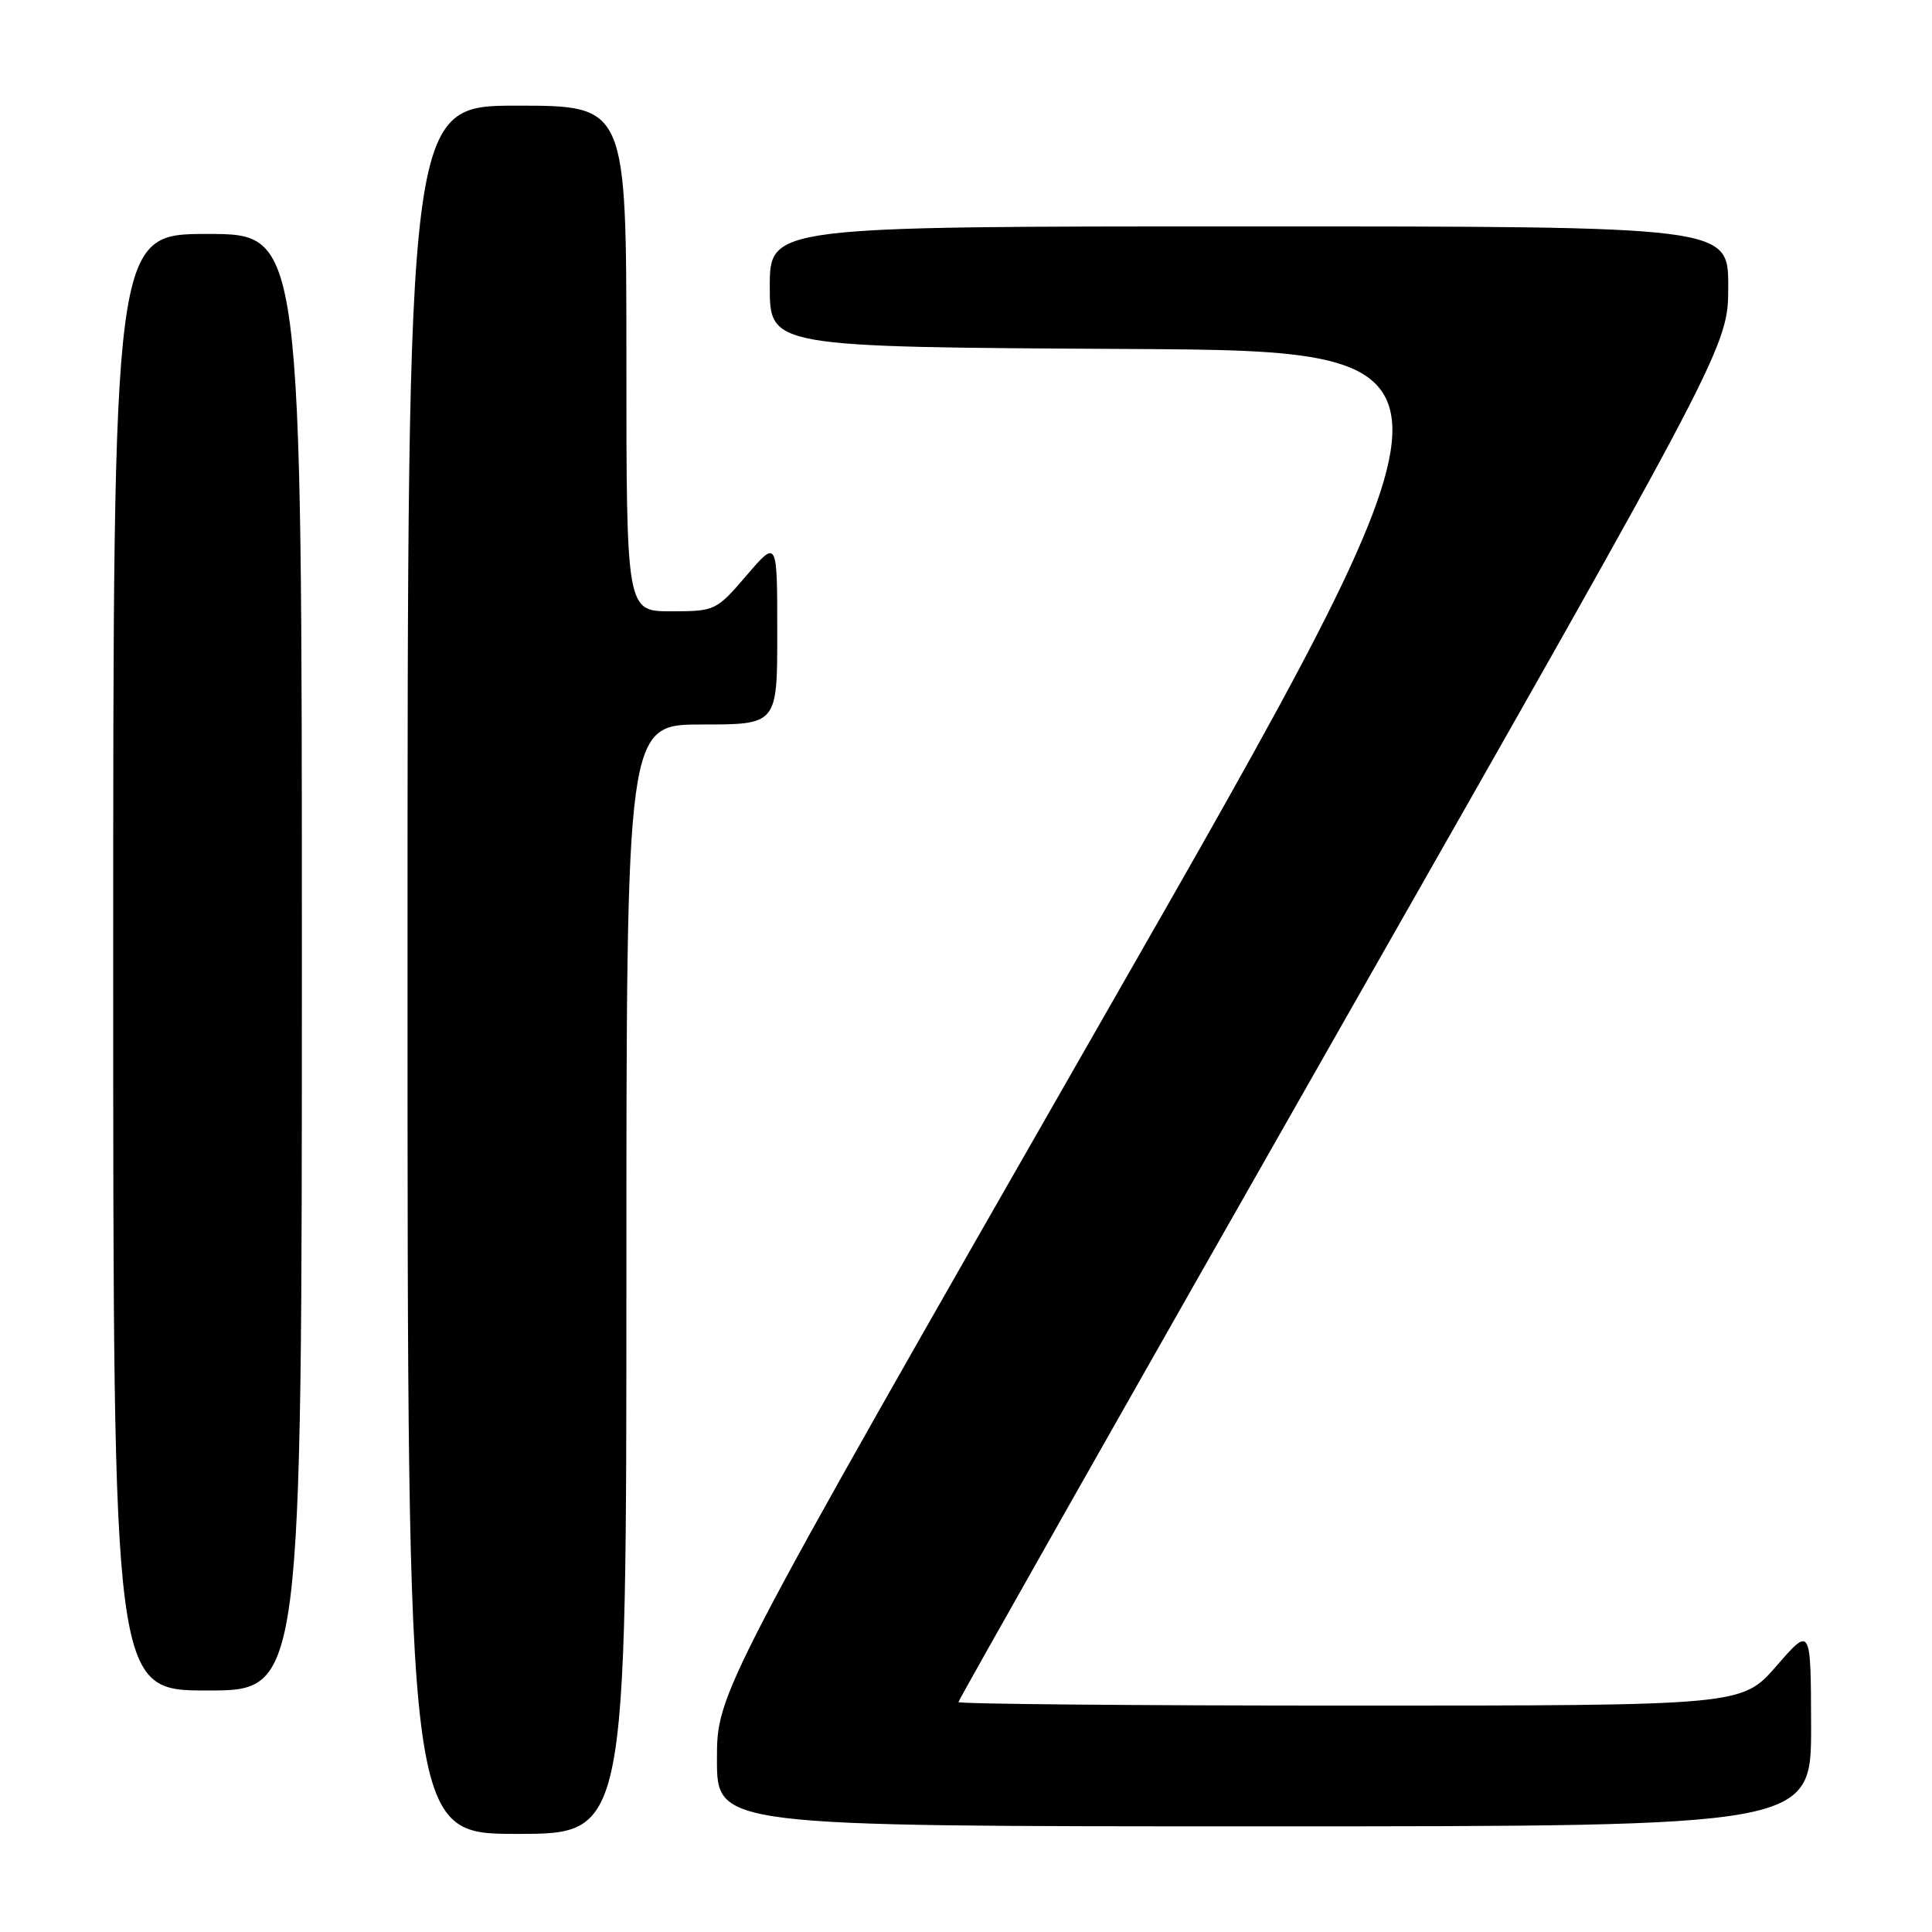<?xml version="1.0" encoding="UTF-8" standalone="no"?>
<!DOCTYPE svg PUBLIC "-//W3C//DTD SVG 1.1//EN" "http://www.w3.org/Graphics/SVG/1.1/DTD/svg11.dtd" >
<svg xmlns="http://www.w3.org/2000/svg" xmlns:xlink="http://www.w3.org/1999/xlink" version="1.1" viewBox="0 0 256 256">
 <g >
 <path fill="currentColor"
d=" M 83.00 169.50 C 83.00 96.00 83.00 96.00 93.00 96.00 C 103.00 96.00 103.00 96.00 102.99 83.75 C 102.99 71.50 102.99 71.50 98.92 76.25 C 94.91 80.92 94.75 81.00 88.92 81.00 C 83.00 81.00 83.00 81.00 83.00 47.50 C 83.00 14.00 83.00 14.00 68.50 14.00 C 54.00 14.00 54.00 14.00 54.00 128.50 C 54.00 243.00 54.00 243.00 68.50 243.00 C 83.00 243.00 83.00 243.00 83.00 169.50 Z  M 239.98 228.75 C 239.95 215.50 239.95 215.50 235.39 220.75 C 230.82 226.00 230.82 226.00 178.91 226.00 C 150.36 226.00 127.00 225.79 127.00 225.53 C 127.00 225.27 149.95 184.74 178.00 135.47 C 229.00 45.88 229.00 45.88 229.00 37.94 C 229.00 30.00 229.00 30.00 165.50 30.00 C 102.00 30.00 102.00 30.00 102.00 37.99 C 102.00 45.98 102.00 45.98 149.38 46.24 C 196.77 46.50 196.77 46.50 145.88 135.39 C 95.00 224.28 95.00 224.28 95.00 233.14 C 95.00 242.00 95.00 242.00 167.50 242.00 C 240.00 242.00 240.00 242.00 239.98 228.75 Z  M 40.00 127.50 C 40.00 31.00 40.00 31.00 27.50 31.00 C 15.00 31.00 15.00 31.00 15.00 127.50 C 15.00 224.00 15.00 224.00 27.50 224.00 C 40.00 224.00 40.00 224.00 40.00 127.50 Z "/>
</g>
</svg>